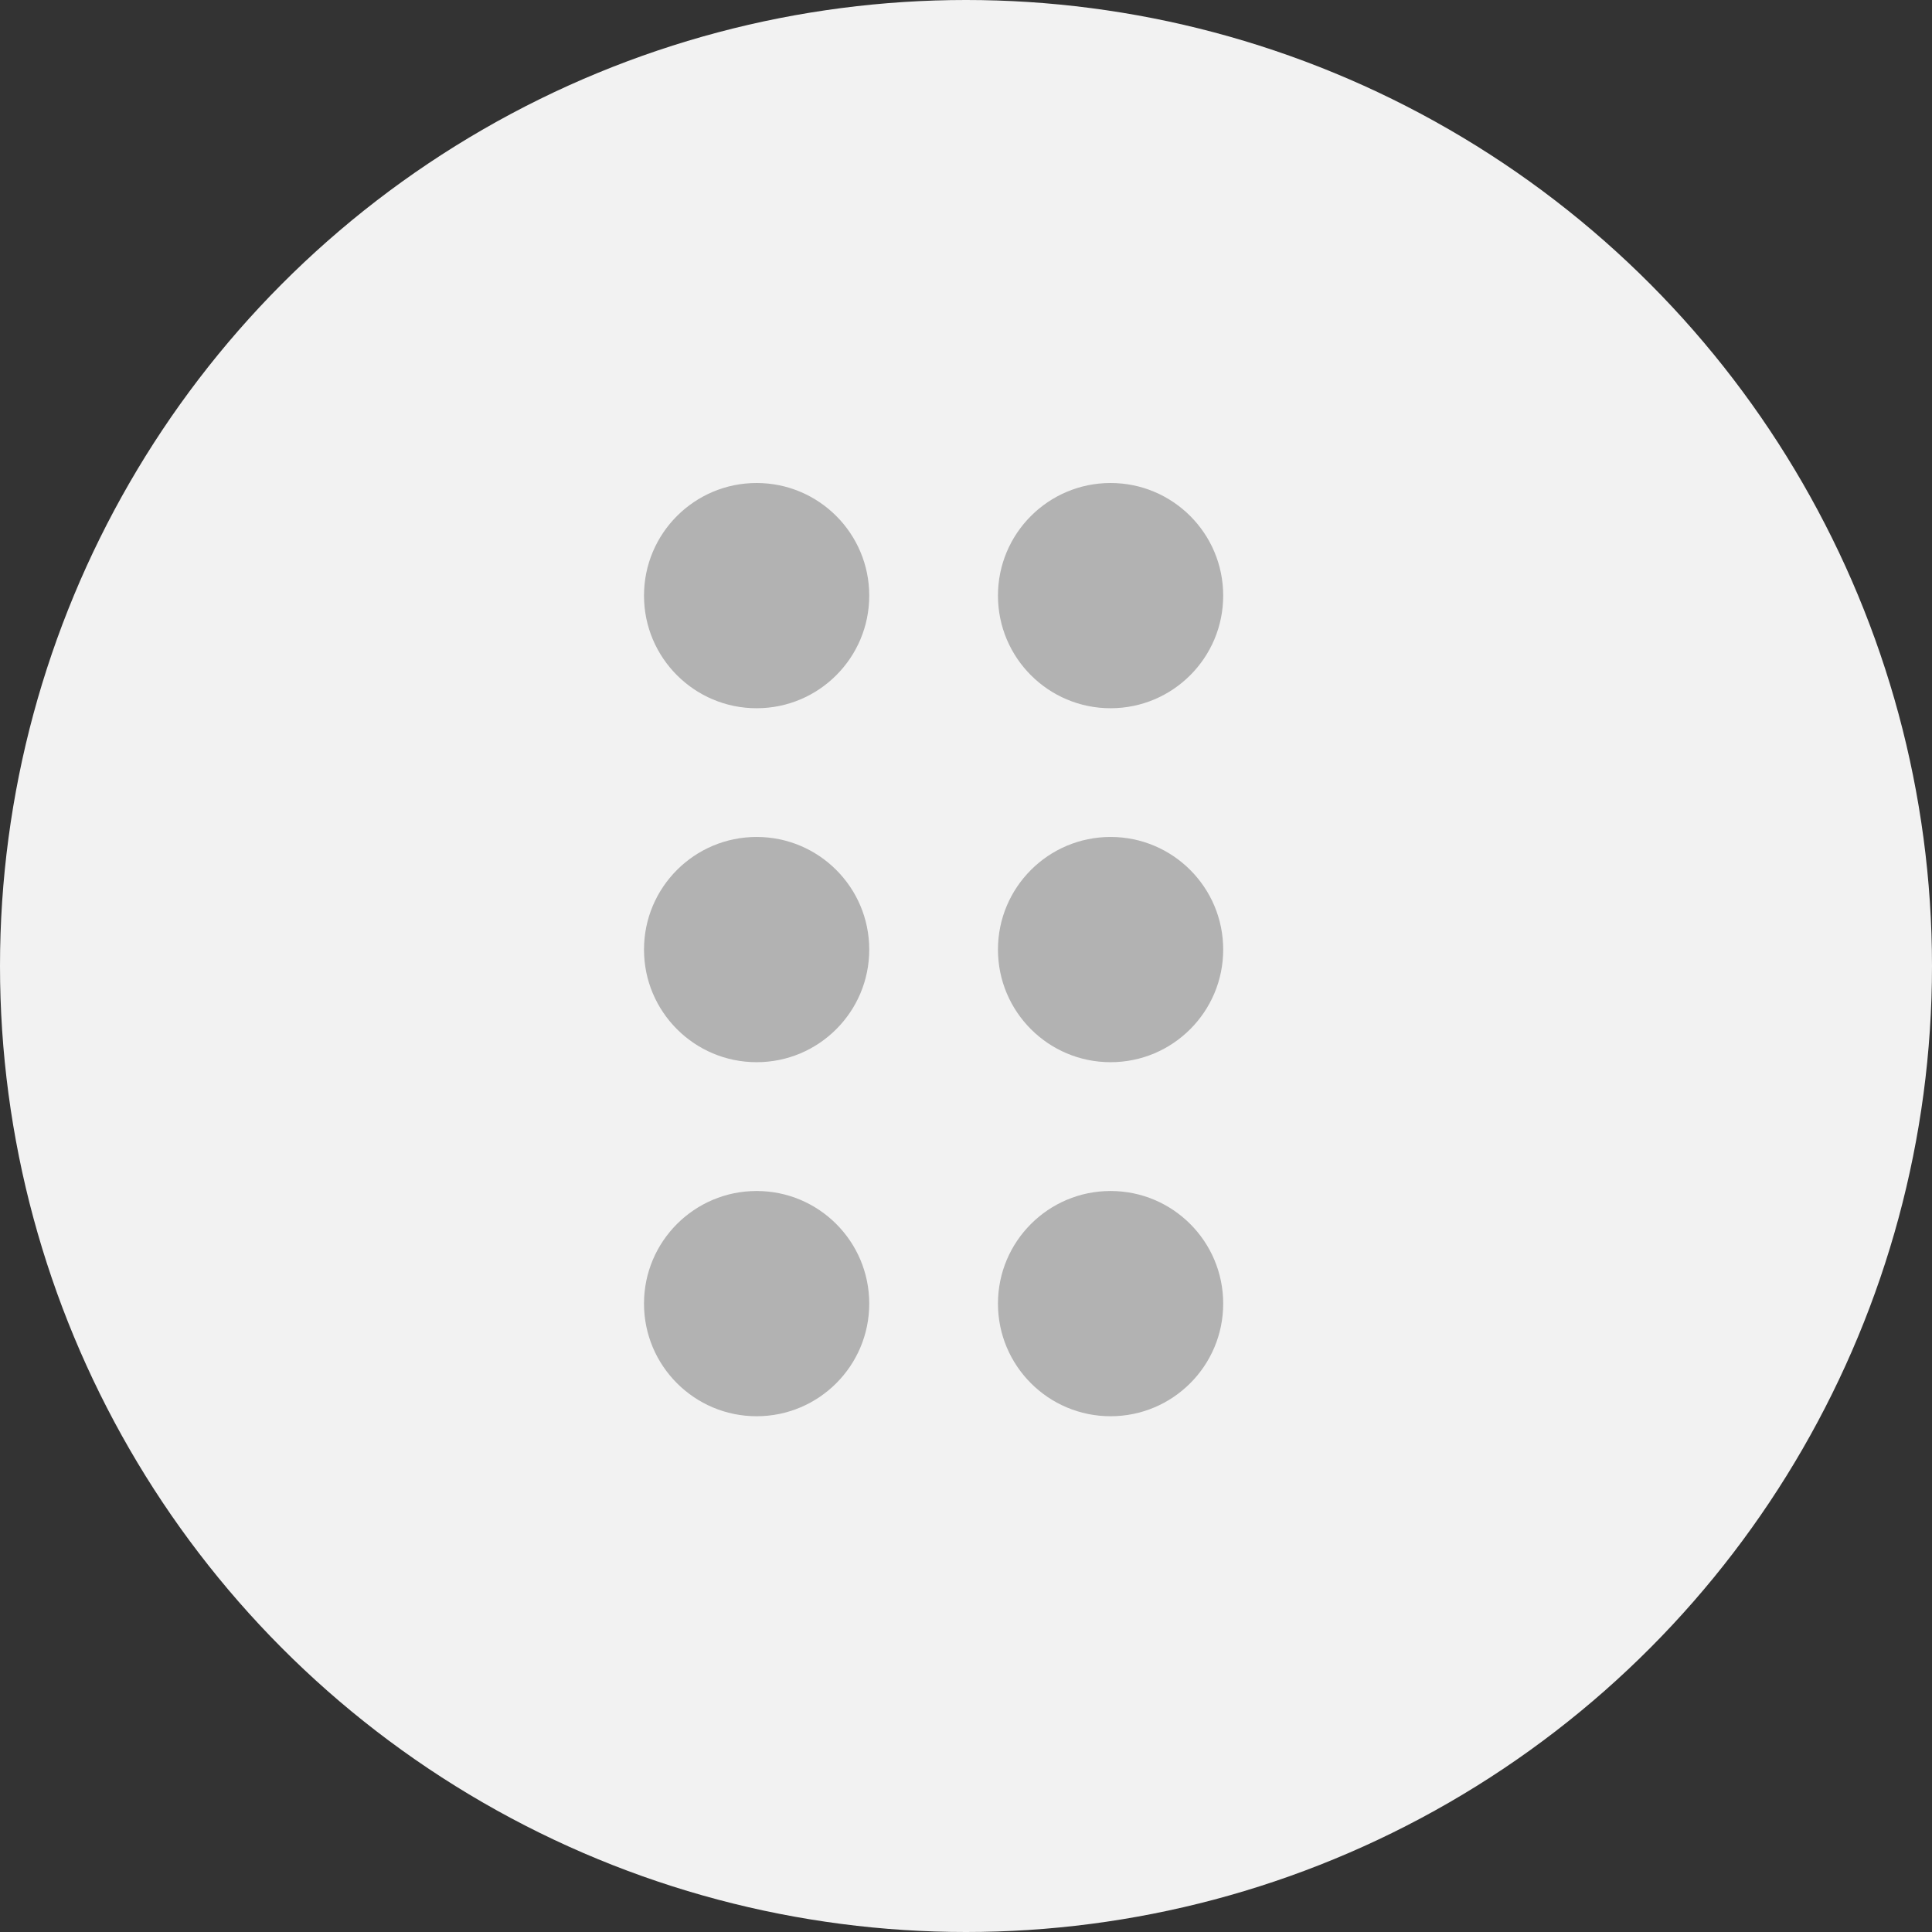 <svg id="Group_4098" data-name="Group 4098" xmlns="http://www.w3.org/2000/svg" width="24" height="24" viewBox="0 0 24 24">
  <rect x="0" y="0" width="24" height="24" fill="#333333" stroke="none"/>
  <g id="Group_2774" data-name="Group 2774" transform="translate(-586 -733)">
    <circle id="Ellipse_137" data-name="Ellipse 137" cx="12" cy="12" r="12" transform="translate(586 733)" fill="#f2f2f2"/>
  </g>
  <g id="Group_2775" data-name="Group 2775" transform="translate(8 6)">
    <g id="Group_2266" data-name="Group 2266">
      <circle id="Ellipse_106" data-name="Ellipse 106" cx="1.399" cy="1.399" r="1.399" fill="#b2b2b2"/>
      <circle id="Ellipse_114" data-name="Ellipse 114" cx="1.399" cy="1.399" r="1.399" transform="translate(0 4.397)" fill="#b2b2b2"/>
      <circle id="Ellipse_116" data-name="Ellipse 116" cx="1.399" cy="1.399" r="1.399" transform="translate(0 8.795)" fill="#b2b2b2"/>
      <circle id="Ellipse_112" data-name="Ellipse 112" cx="1.399" cy="1.399" r="1.399" transform="translate(4.397)" fill="#b2b2b2"/>
      <circle id="Ellipse_113" data-name="Ellipse 113" cx="1.399" cy="1.399" r="1.399" transform="translate(4.397 4.397)" fill="#b2b2b2"/>
      <circle id="Ellipse_115" data-name="Ellipse 115" cx="1.399" cy="1.399" r="1.399" transform="translate(4.397 8.795)" fill="#b2b2b2"/>
    </g>
  </g>
</svg>

